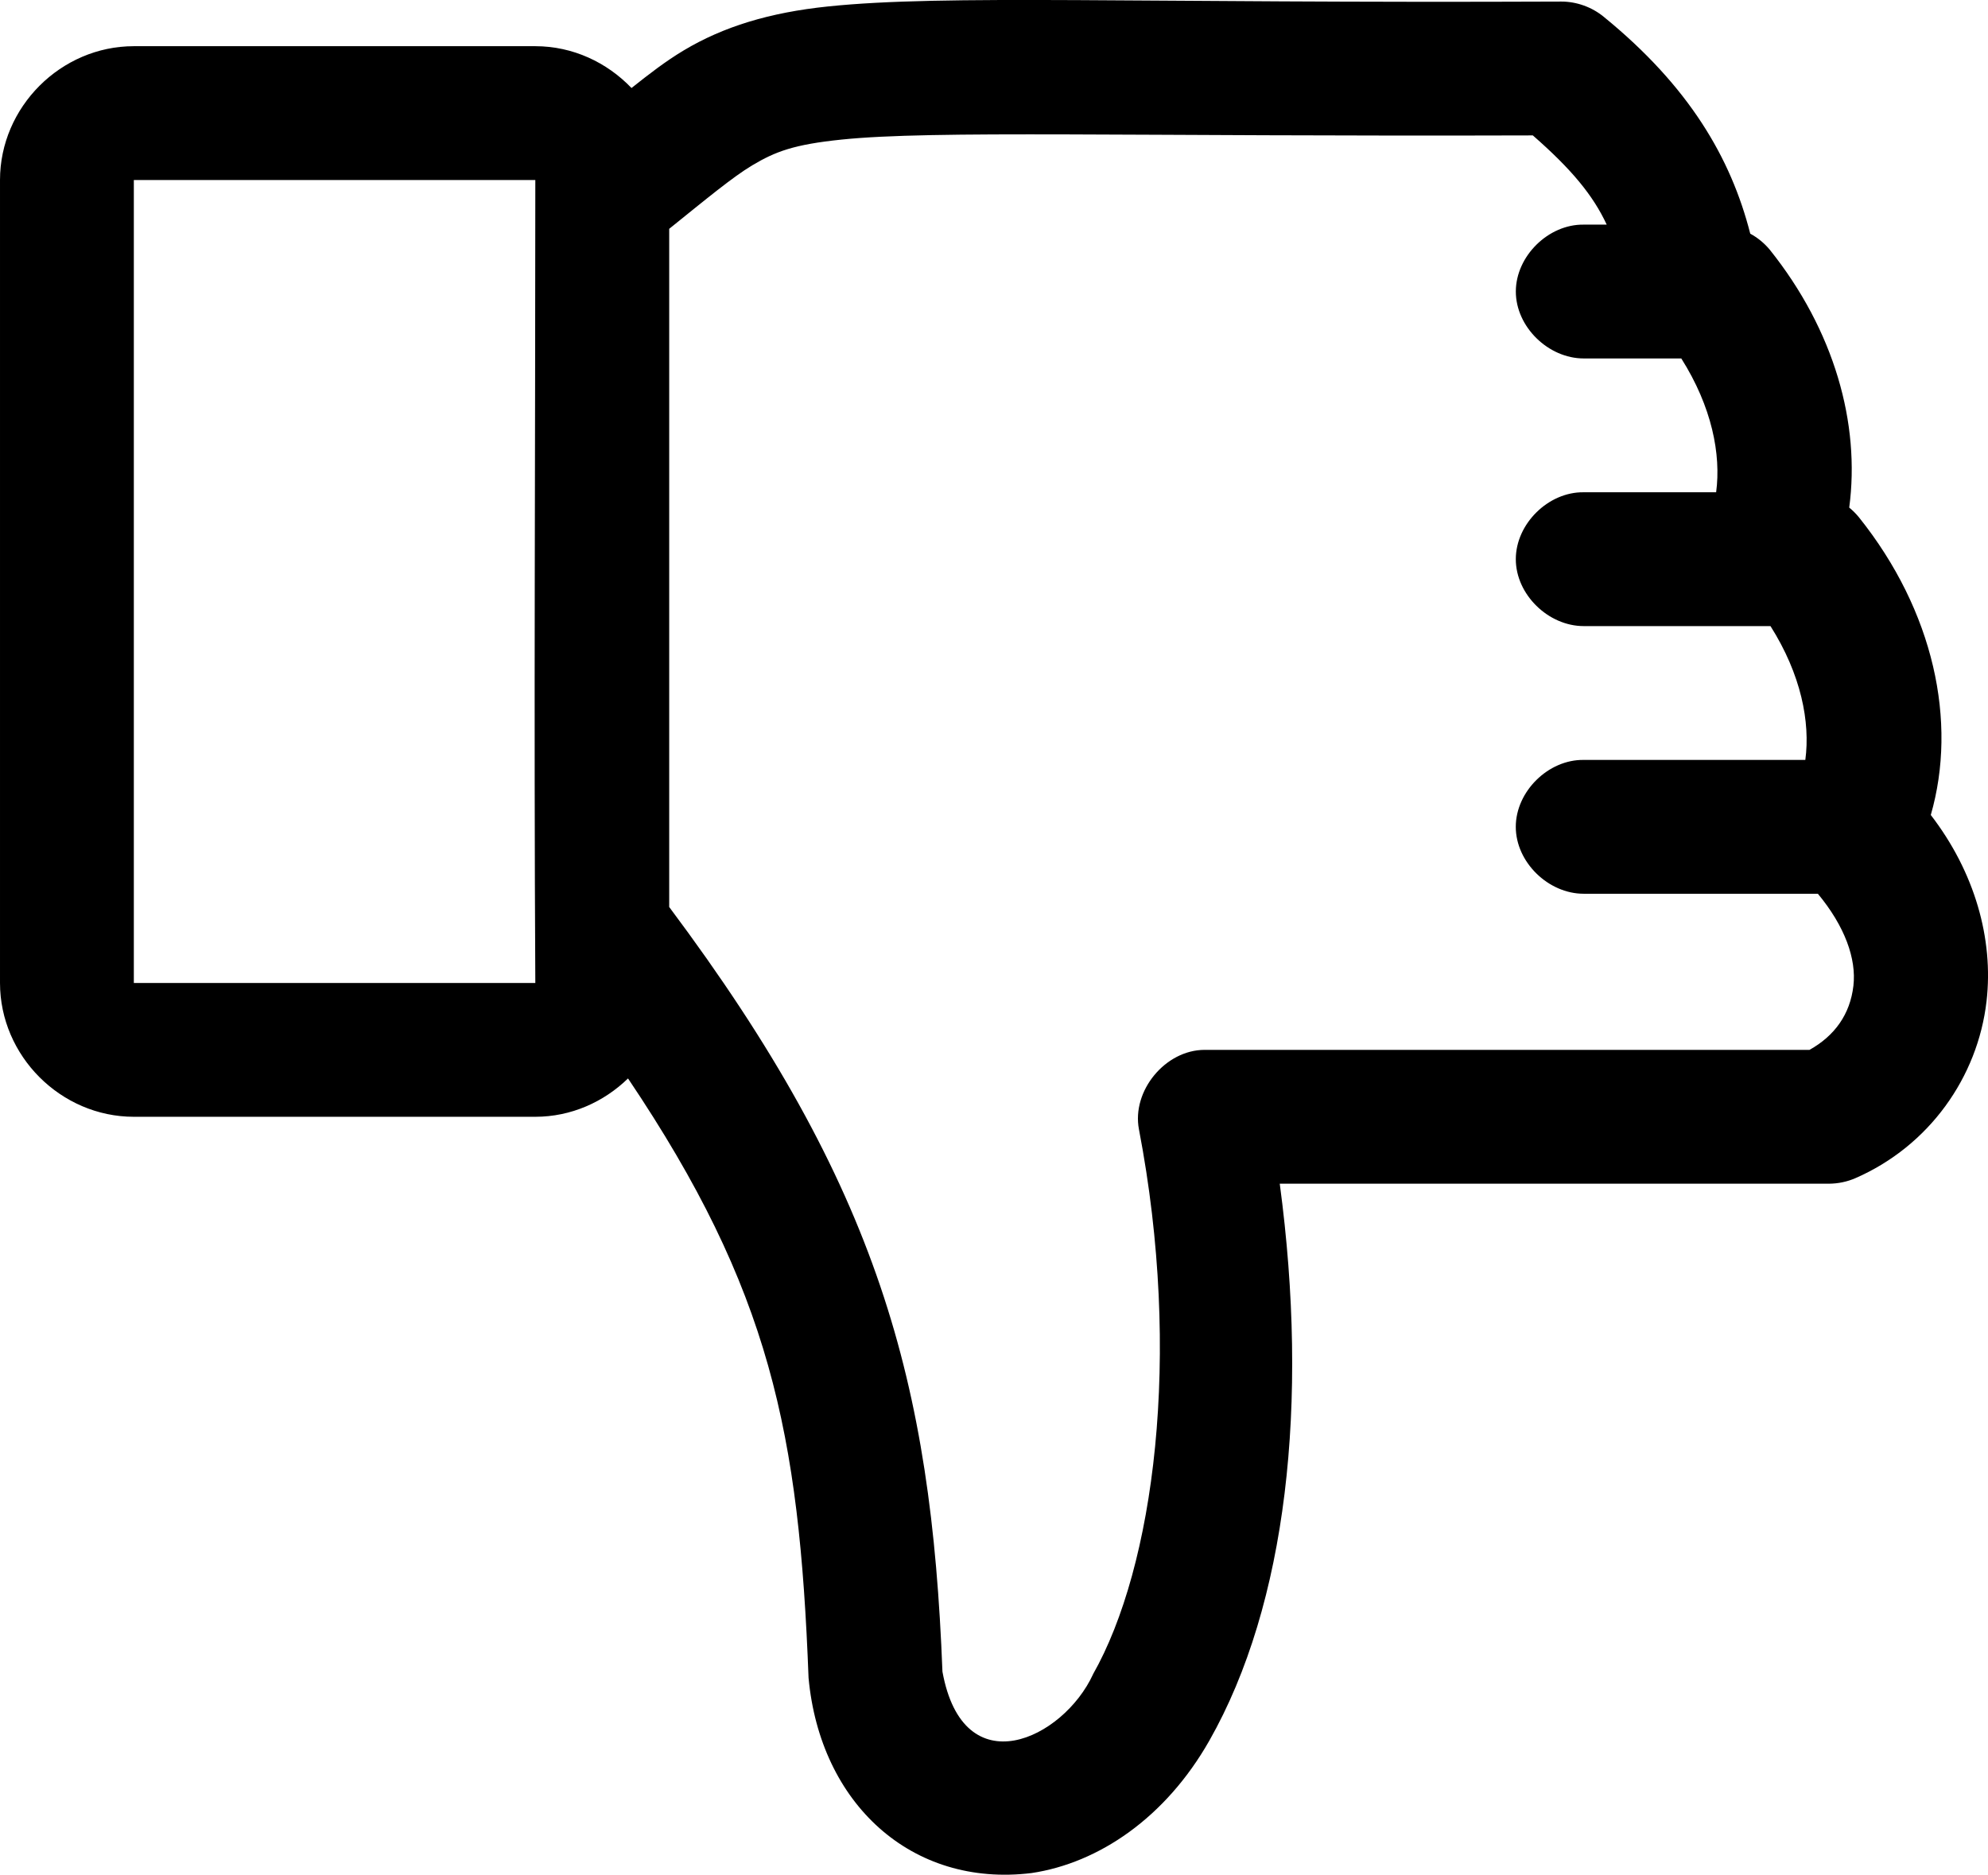 <?xml version="1.0" encoding="UTF-8" standalone="no"?>
<svg
   xmlns:dc="http://purl.org/dc/elements/1.1/"
   xmlns:cc="http://creativecommons.org/ns#"
   xmlns:rdf="http://www.w3.org/1999/02/22-rdf-syntax-ns#"
   xmlns:svg="http://www.w3.org/2000/svg"
   xmlns="http://www.w3.org/2000/svg"
   version="1.1"
   x="0px"
   y="0px"
   viewBox="0 0 89.128 84.052"
   id="svg10"
   width="89.128"
   height="84.052">
  <defs
     id="defs14" />
  <g
     transform="matrix(1,0,0,-1,-5.436,1044.388)"
     id="g4">
    <path
       d="m 41.686,969.161 c -0.416,10.967 -1.715,17.391 -8.094,26.875 -1.085,-1.054 -2.552,-1.719 -4.156,-1.719 h -18 c -3.272,0 -6,2.728 -6,6 v 36 c 0,3.272 2.728,6 6,6 h 18 c 1.683,0 3.215,-0.729 4.312,-1.875 0.782,0.62 1.511,1.189 2.344,1.688 1.77,1.059 3.833,1.696 6.469,1.969 5.272,0.546 13.575,0.138 32.875,0.219 0.689,-10e-4 1.375,-0.249 1.906,-0.688 3.819,-3.115 5.694,-6.319 6.563,-9.719 0.334,-0.181 0.632,-0.427 0.875,-0.719 2.896,-3.619 4.064,-7.796 3.562,-11.562 0.16,-0.13 0.307,-0.277 0.438,-0.438 3.358,-4.197 4.423,-9.163 3.219,-13.344 1.969,-2.556 2.82,-5.557 2.5,-8.344 -0.393,-3.418 -2.579,-6.498 -5.875,-7.937 -0.373,-0.163 -0.78,-0.248 -1.188,-0.25 h -24.625 c 1.318,-9.84 0.312,-18.861 -3.156,-24.969 -1.965,-3.46 -4.964,-5.489 -7.969,-5.938 -5.396,-0.662 -9.483,3.129 -10,8.75 z m 12.75,0.156 c 2.732,4.812 4.011,14.276 2.062,24.438 -0.329,1.725 1.181,3.557 2.938,3.562 h 27.125 c 1.121,0.626 1.821,1.586 1.969,2.875 0.139,1.208 -0.383,2.665 -1.594,4.125 h -10.5 c -1.585,0 -3.043,1.415 -3.043,3 0,1.585 1.458,3.022 3.043,3 h 9.938 c 0.228,1.698 -0.191,3.833 -1.562,6 h -8.375 c -1.585,0 -3.043,1.415 -3.043,3 0,1.585 1.458,3.022 3.043,3 h 5.938 c 0.228,1.698 -0.191,3.833 -1.562,6 h -4.375 c -1.585,0 -3.043,1.415 -3.043,3 0,1.585 1.458,3.022 3.043,3 h 1.031 c -0.615,1.323 -1.59,2.495 -3.312,4 -18.208,-0.056 -26.887,0.238 -31,-0.188 -2.119,-0.219 -2.955,-0.531 -4,-1.156 -0.87,-0.52 -2.071,-1.516 -3.719,-2.844 v -30.406 c 9.385,-12.546 11.752,-21.321 12.25,-34.281 0.938,-5.166 5.415,-3.023 6.75,-0.125 z m -43,31 h 18 c -0.068,11.919 0,23.988 0,36 h -18 z"
       style="color:#000000;text-indent:0;text-transform:none;direction:ltr;baseline-shift:baseline;display:inline;overflow:visible;visibility:visible;fill:#000000;fill-opacity:1;stroke:none;enable-background:accumulate"
       marker="none"
       visibility="visible"
       display="inline"
       overflow="visible"
       id="path2" />
  </g>
</svg>
